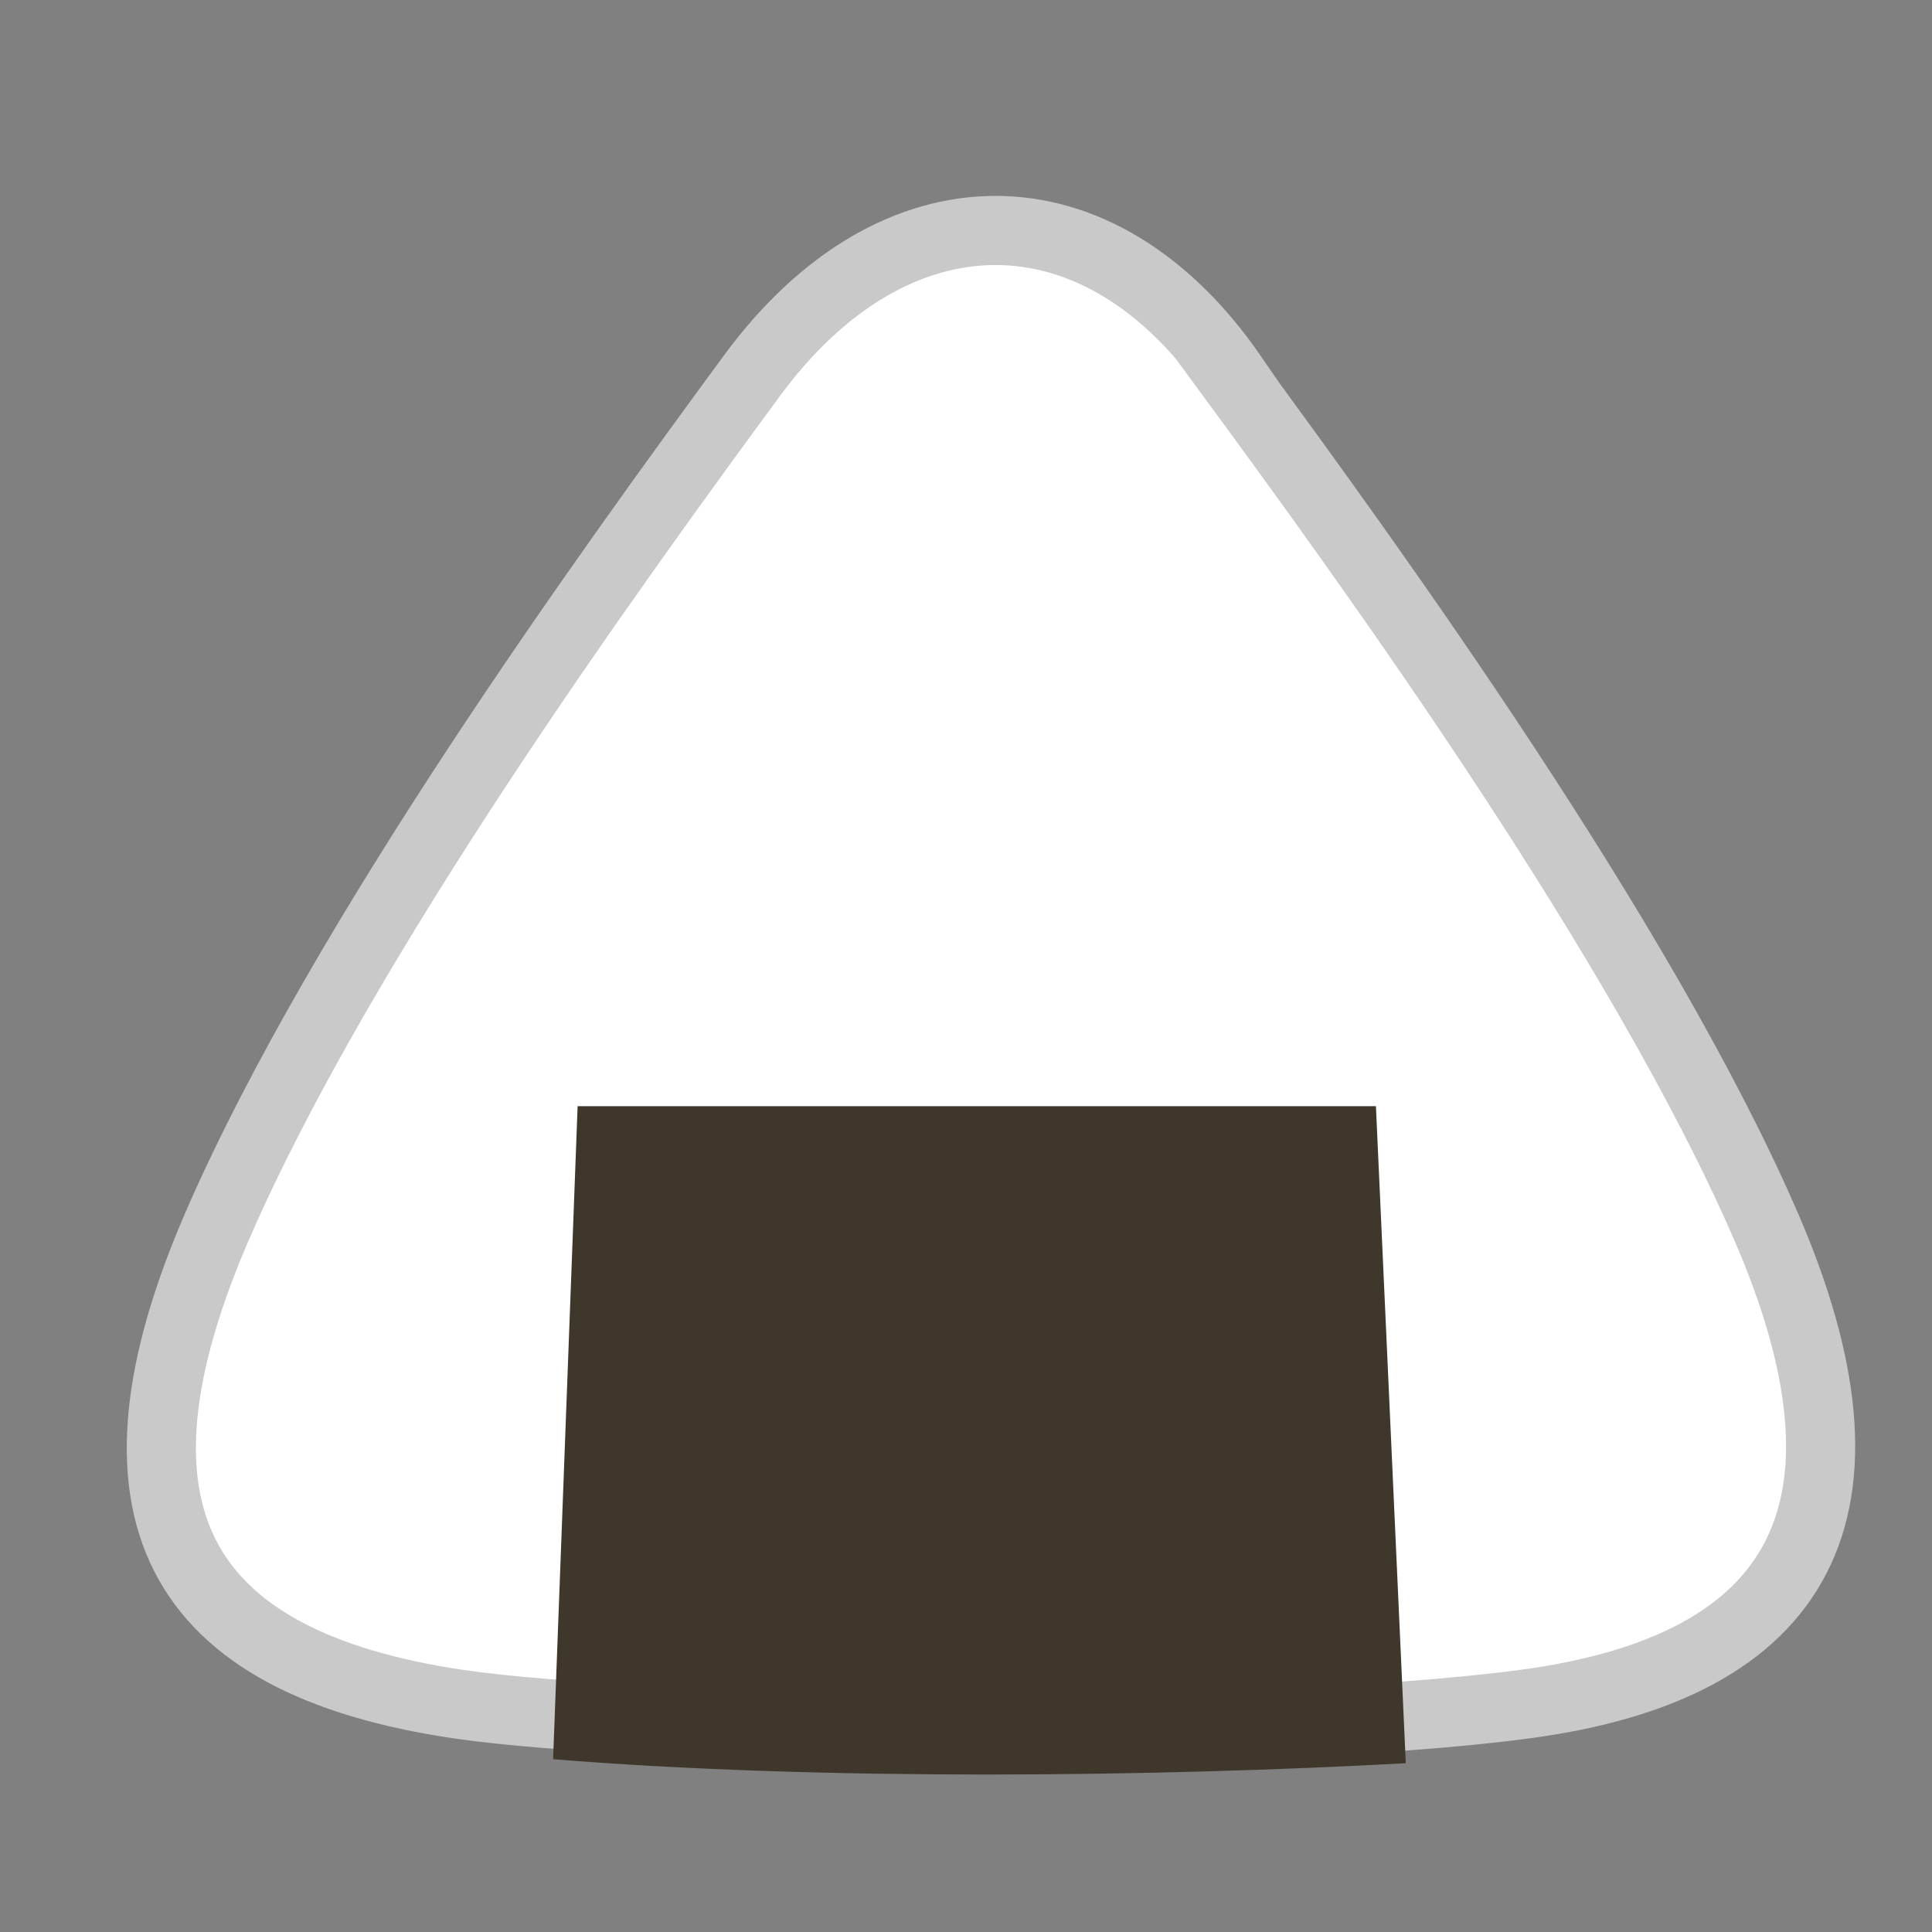 <?xml version="1.0" encoding="utf-8"?><!--Generator: Adobe Illustrator 21.0.0, SVG Export Plug-In . SVG Version: 6.00 Build 0)--><svg version="1.1" xmlns="http://www.w3.org/2000/svg" xmlns:xlink="http://www.w3.org/1999/xlink" x="0px" y="0px" viewBox="0 0 83.833 83.833" enable-background="new 0 0 83.833 83.833" xml:space="preserve"><rect x="0" y="0" width="83.833" height="83.833" fill="#808080" stroke="none"/><g id="レイヤー_14"><path fill="#FFFFFF" stroke="#C9C9C9" stroke-width="3" stroke-miterlimit="10" d="M66.167,73.944
		c12.029-1.601,15.834-8.406,10.427-20.814s-16.992-28.42-23.171-36.825h0.057
		c-5.793-8.406-14.675-8.406-20.854,0S14.861,40.721,9.455,53.13
		s-1.86,18.995,10.427,20.814C27.992,75.145,54.138,75.545,66.167,73.944z"/><path fill="#40372C" d="M24,76.336c11.694,0.946,26.173,0.767,37,0.173l-1.296-28.509h-34.64
		L24,76.336z"/></g></svg>